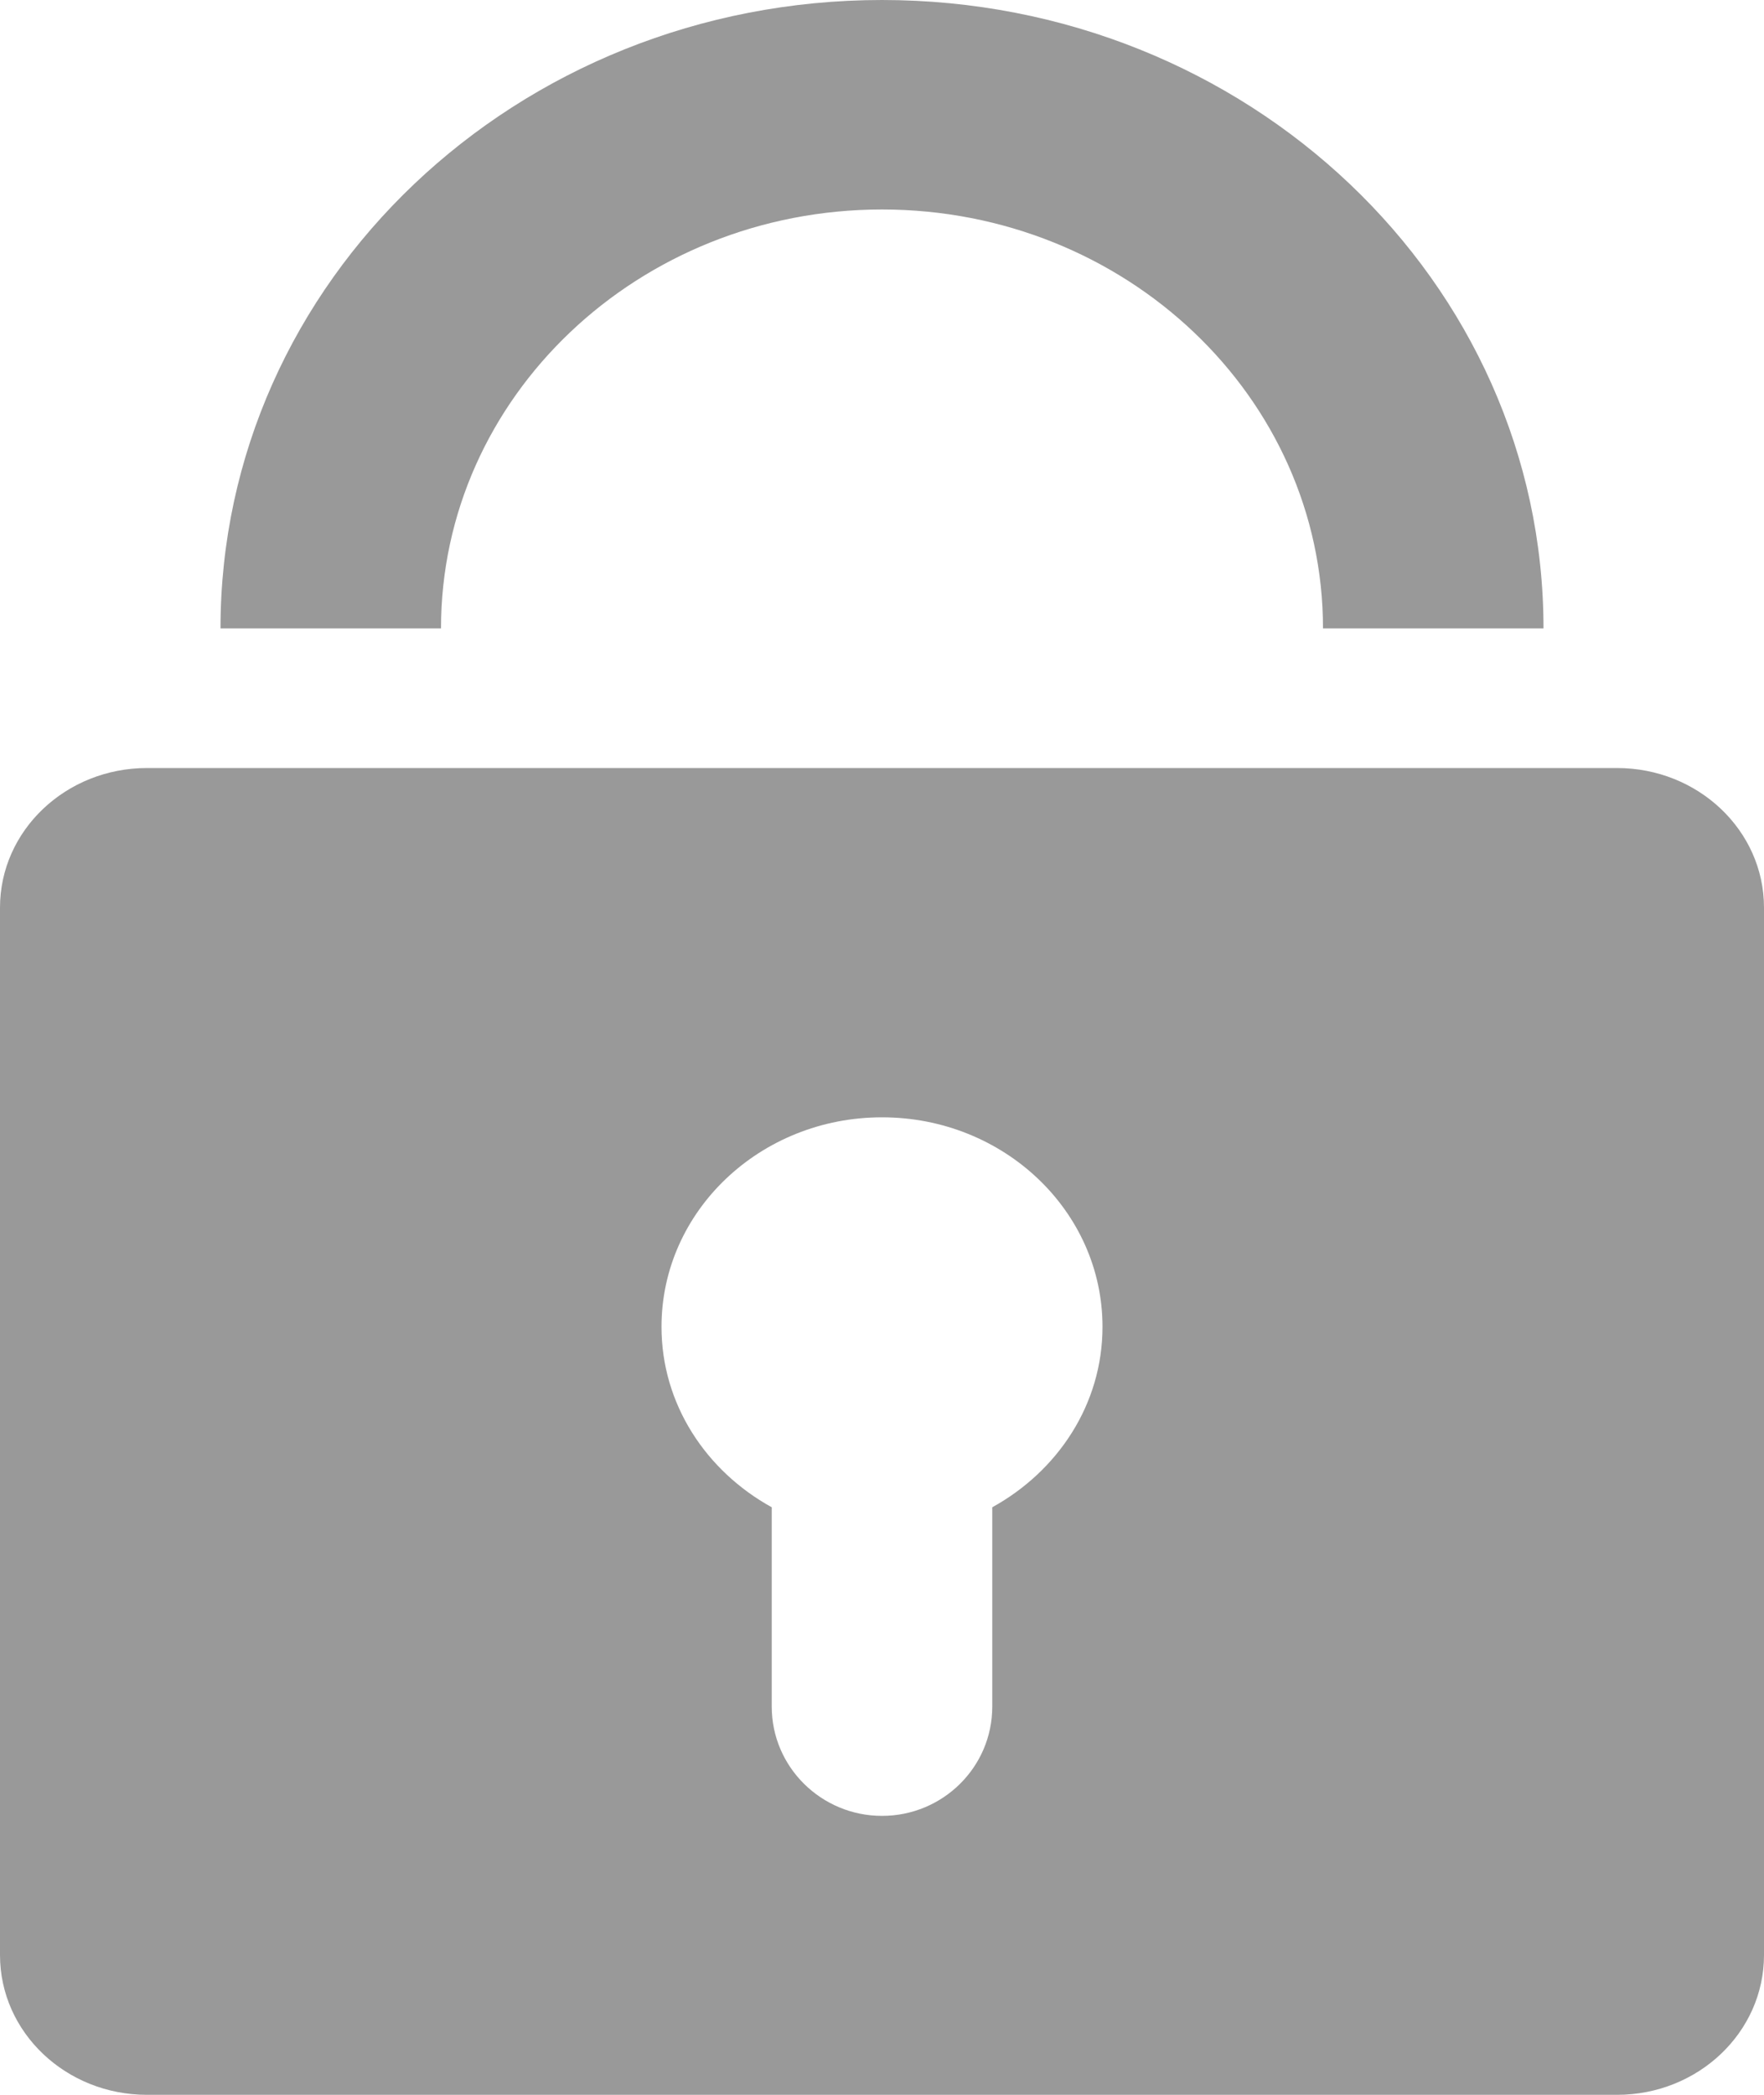 <svg  xmlns="http://www.w3.org/2000/svg" xmlns:xlink="http://www.w3.org/1999/xlink" width="16px" height="19px"><path fill-rule="evenodd"  fill="rgb(153, 153, 153)" d="M14.667,19.000 L1.333,19.000 C0.598,19.000 0.000,18.434 0.000,17.732 L0.000,8.232 C0.000,7.532 0.598,6.966 1.333,6.966 L14.667,6.966 C15.402,6.966 16.000,7.532 16.000,8.232 L16.000,17.732 C16.000,18.434 15.402,19.000 14.667,19.000 M8.000,10.134 C6.896,10.134 6.000,10.984 6.000,12.034 C6.000,12.736 6.404,13.342 7.000,13.671 L7.000,15.480 C7.000,16.025 7.448,16.470 8.000,16.470 C8.552,16.470 9.000,16.027 9.000,15.480 L9.000,13.671 C9.596,13.342 10.000,12.736 10.000,12.034 C10.000,10.984 9.104,10.134 8.000,10.134 M8.000,1.900 C5.792,1.900 4.000,3.601 4.000,5.700 L2.000,5.700 C2.000,2.551 4.685,-0.000 8.000,-0.000 C11.315,-0.000 14.000,2.551 14.000,5.700 L12.000,5.700 C12.000,3.601 10.208,1.900 8.000,1.900 "/></svg>